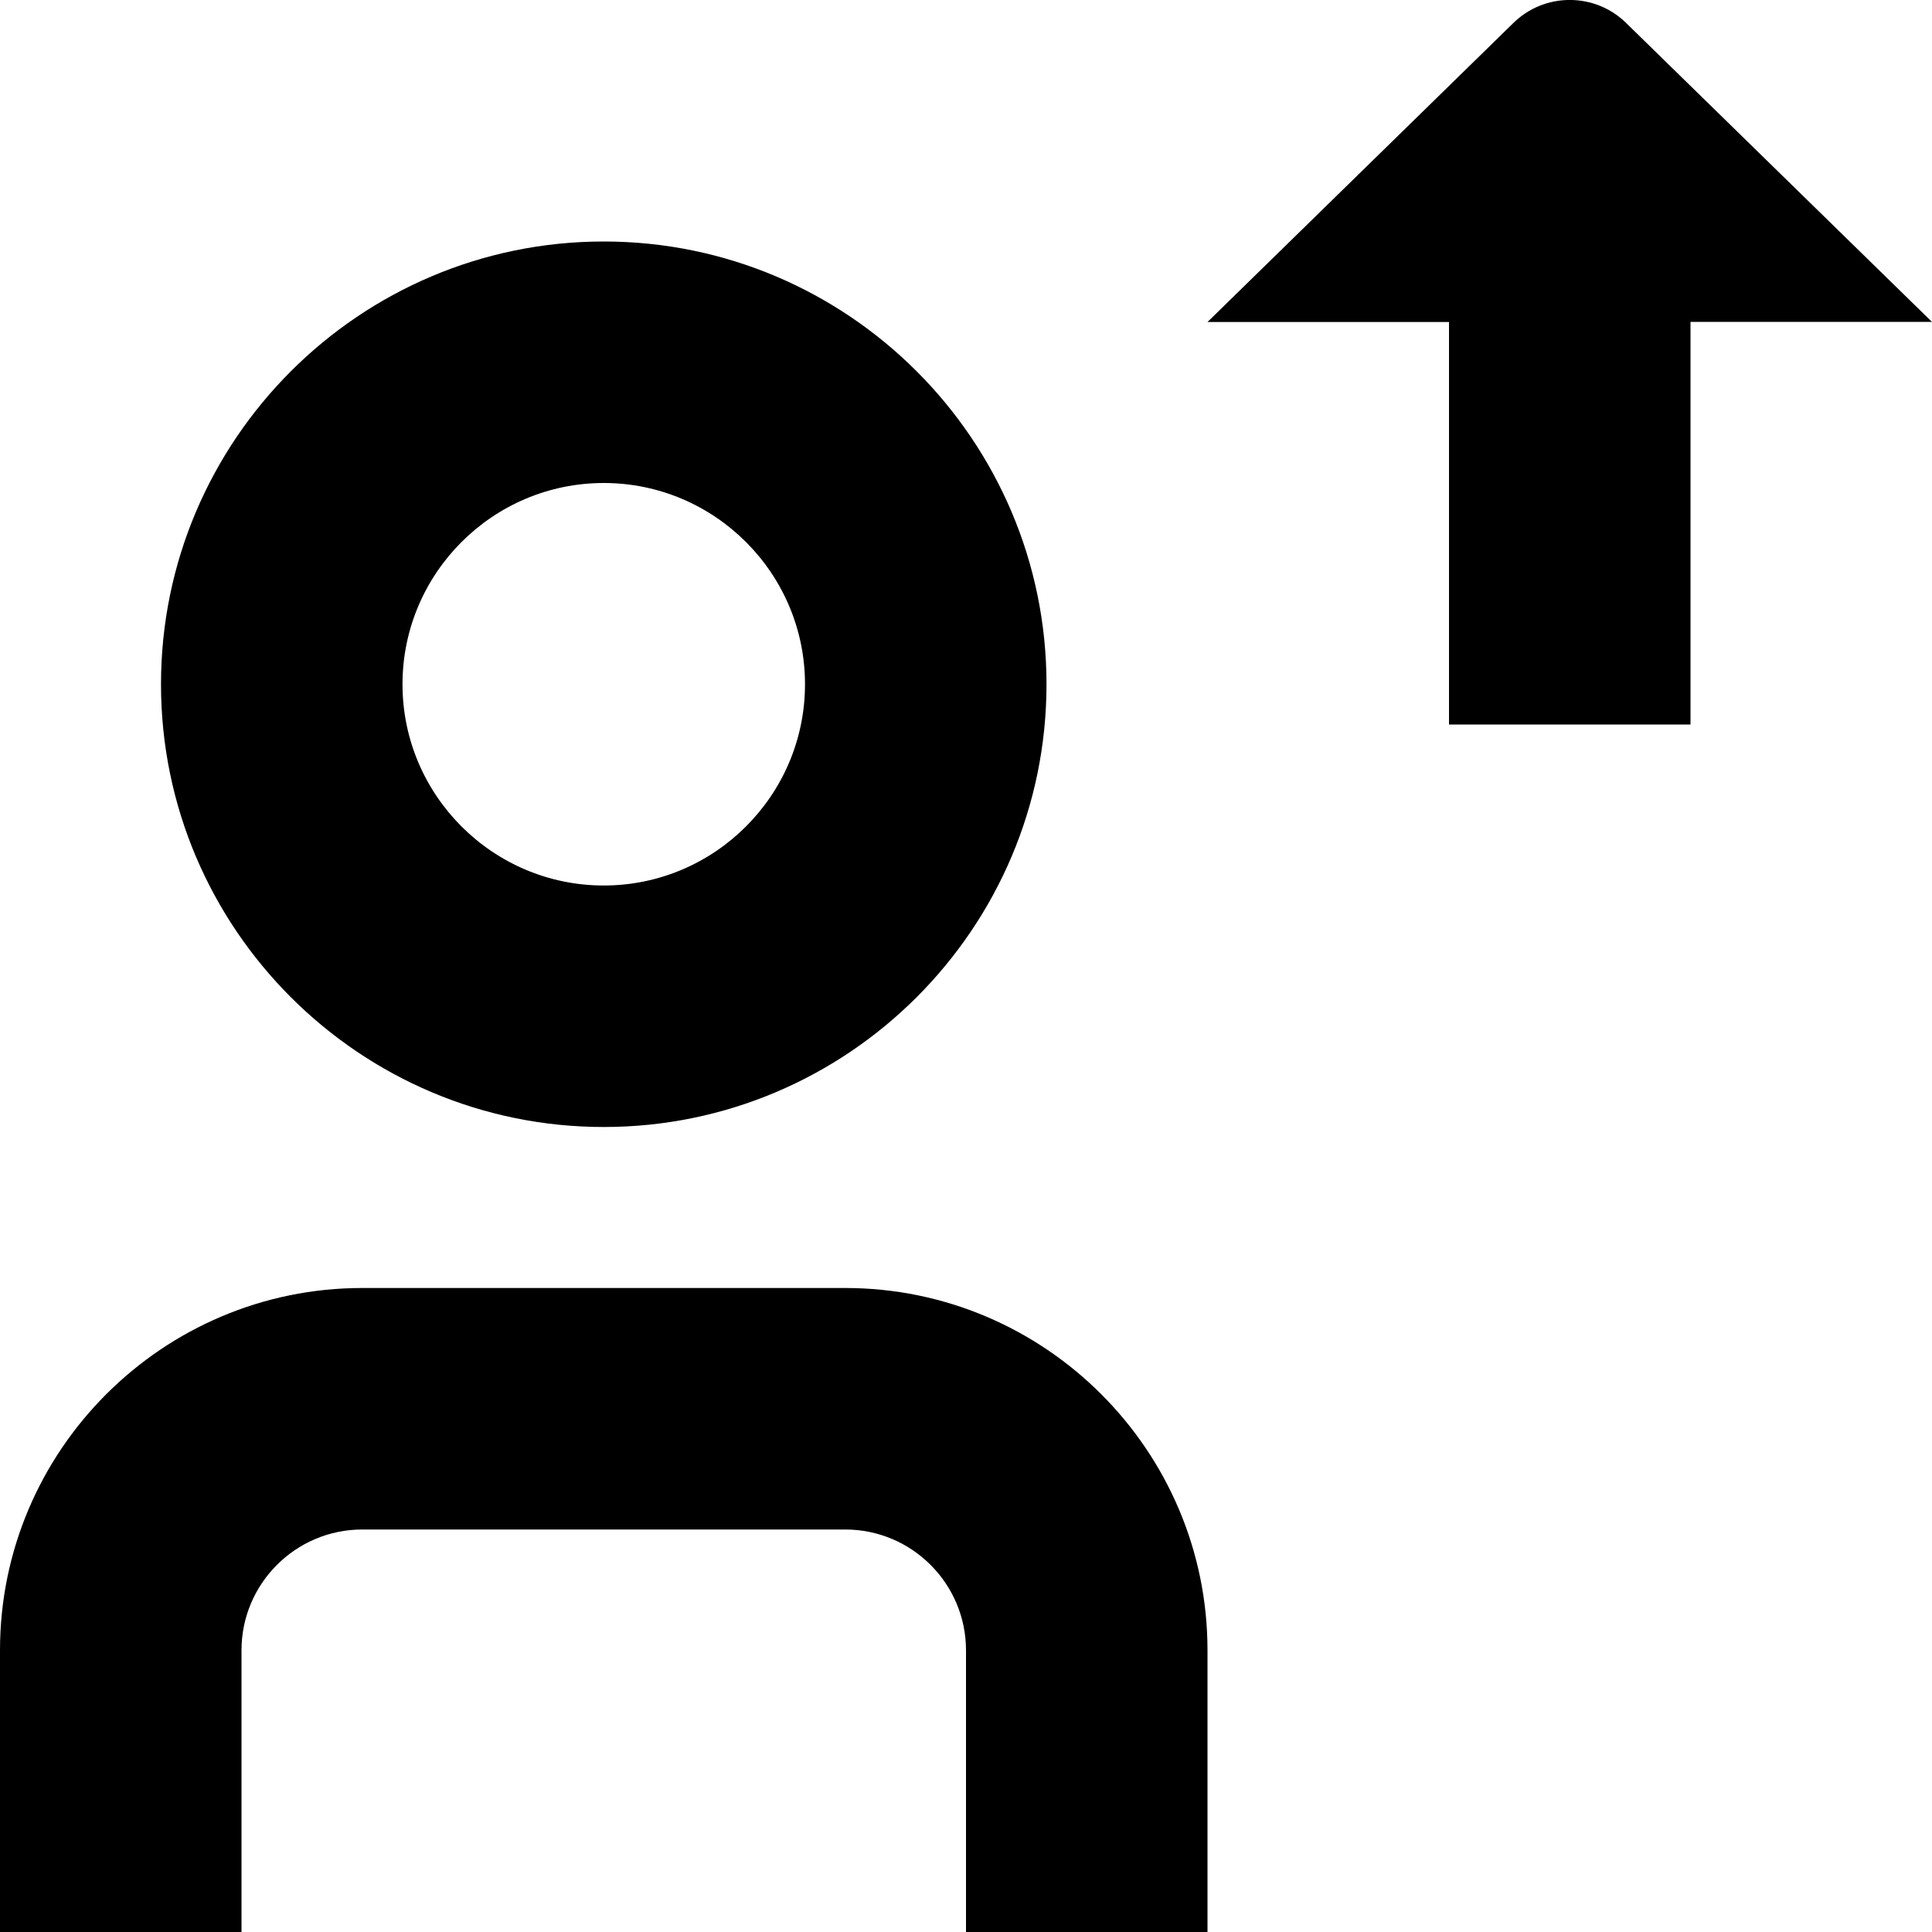 <svg id="Layer_1" viewBox="0 0 24 24" xmlns="http://www.w3.org/2000/svg" data-name="Layer 1"><path d="m21 4v5h-3v-5h-3l3.793-3.708c.39-.39 1.024-.39 1.414 0l3.793 3.707h-3zm-10.5 12h-6c-2.481 0-4.5 2.019-4.5 4.5v3.5h3v-3.5c0-.827.673-1.5 1.5-1.5h6c.827 0 1.5.673 1.5 1.5v3.5h3v-3.5c0-2.481-2.019-4.5-4.5-4.5zm-8.5-7.5c0-3.033 2.467-5.5 5.5-5.5s5.5 2.467 5.5 5.5-2.467 5.5-5.5 5.5-5.5-2.467-5.5-5.5zm3 0c0 1.378 1.122 2.5 2.5 2.5s2.5-1.122 2.5-2.5-1.122-2.5-2.5-2.5-2.5 1.122-2.5 2.5z"/></svg>